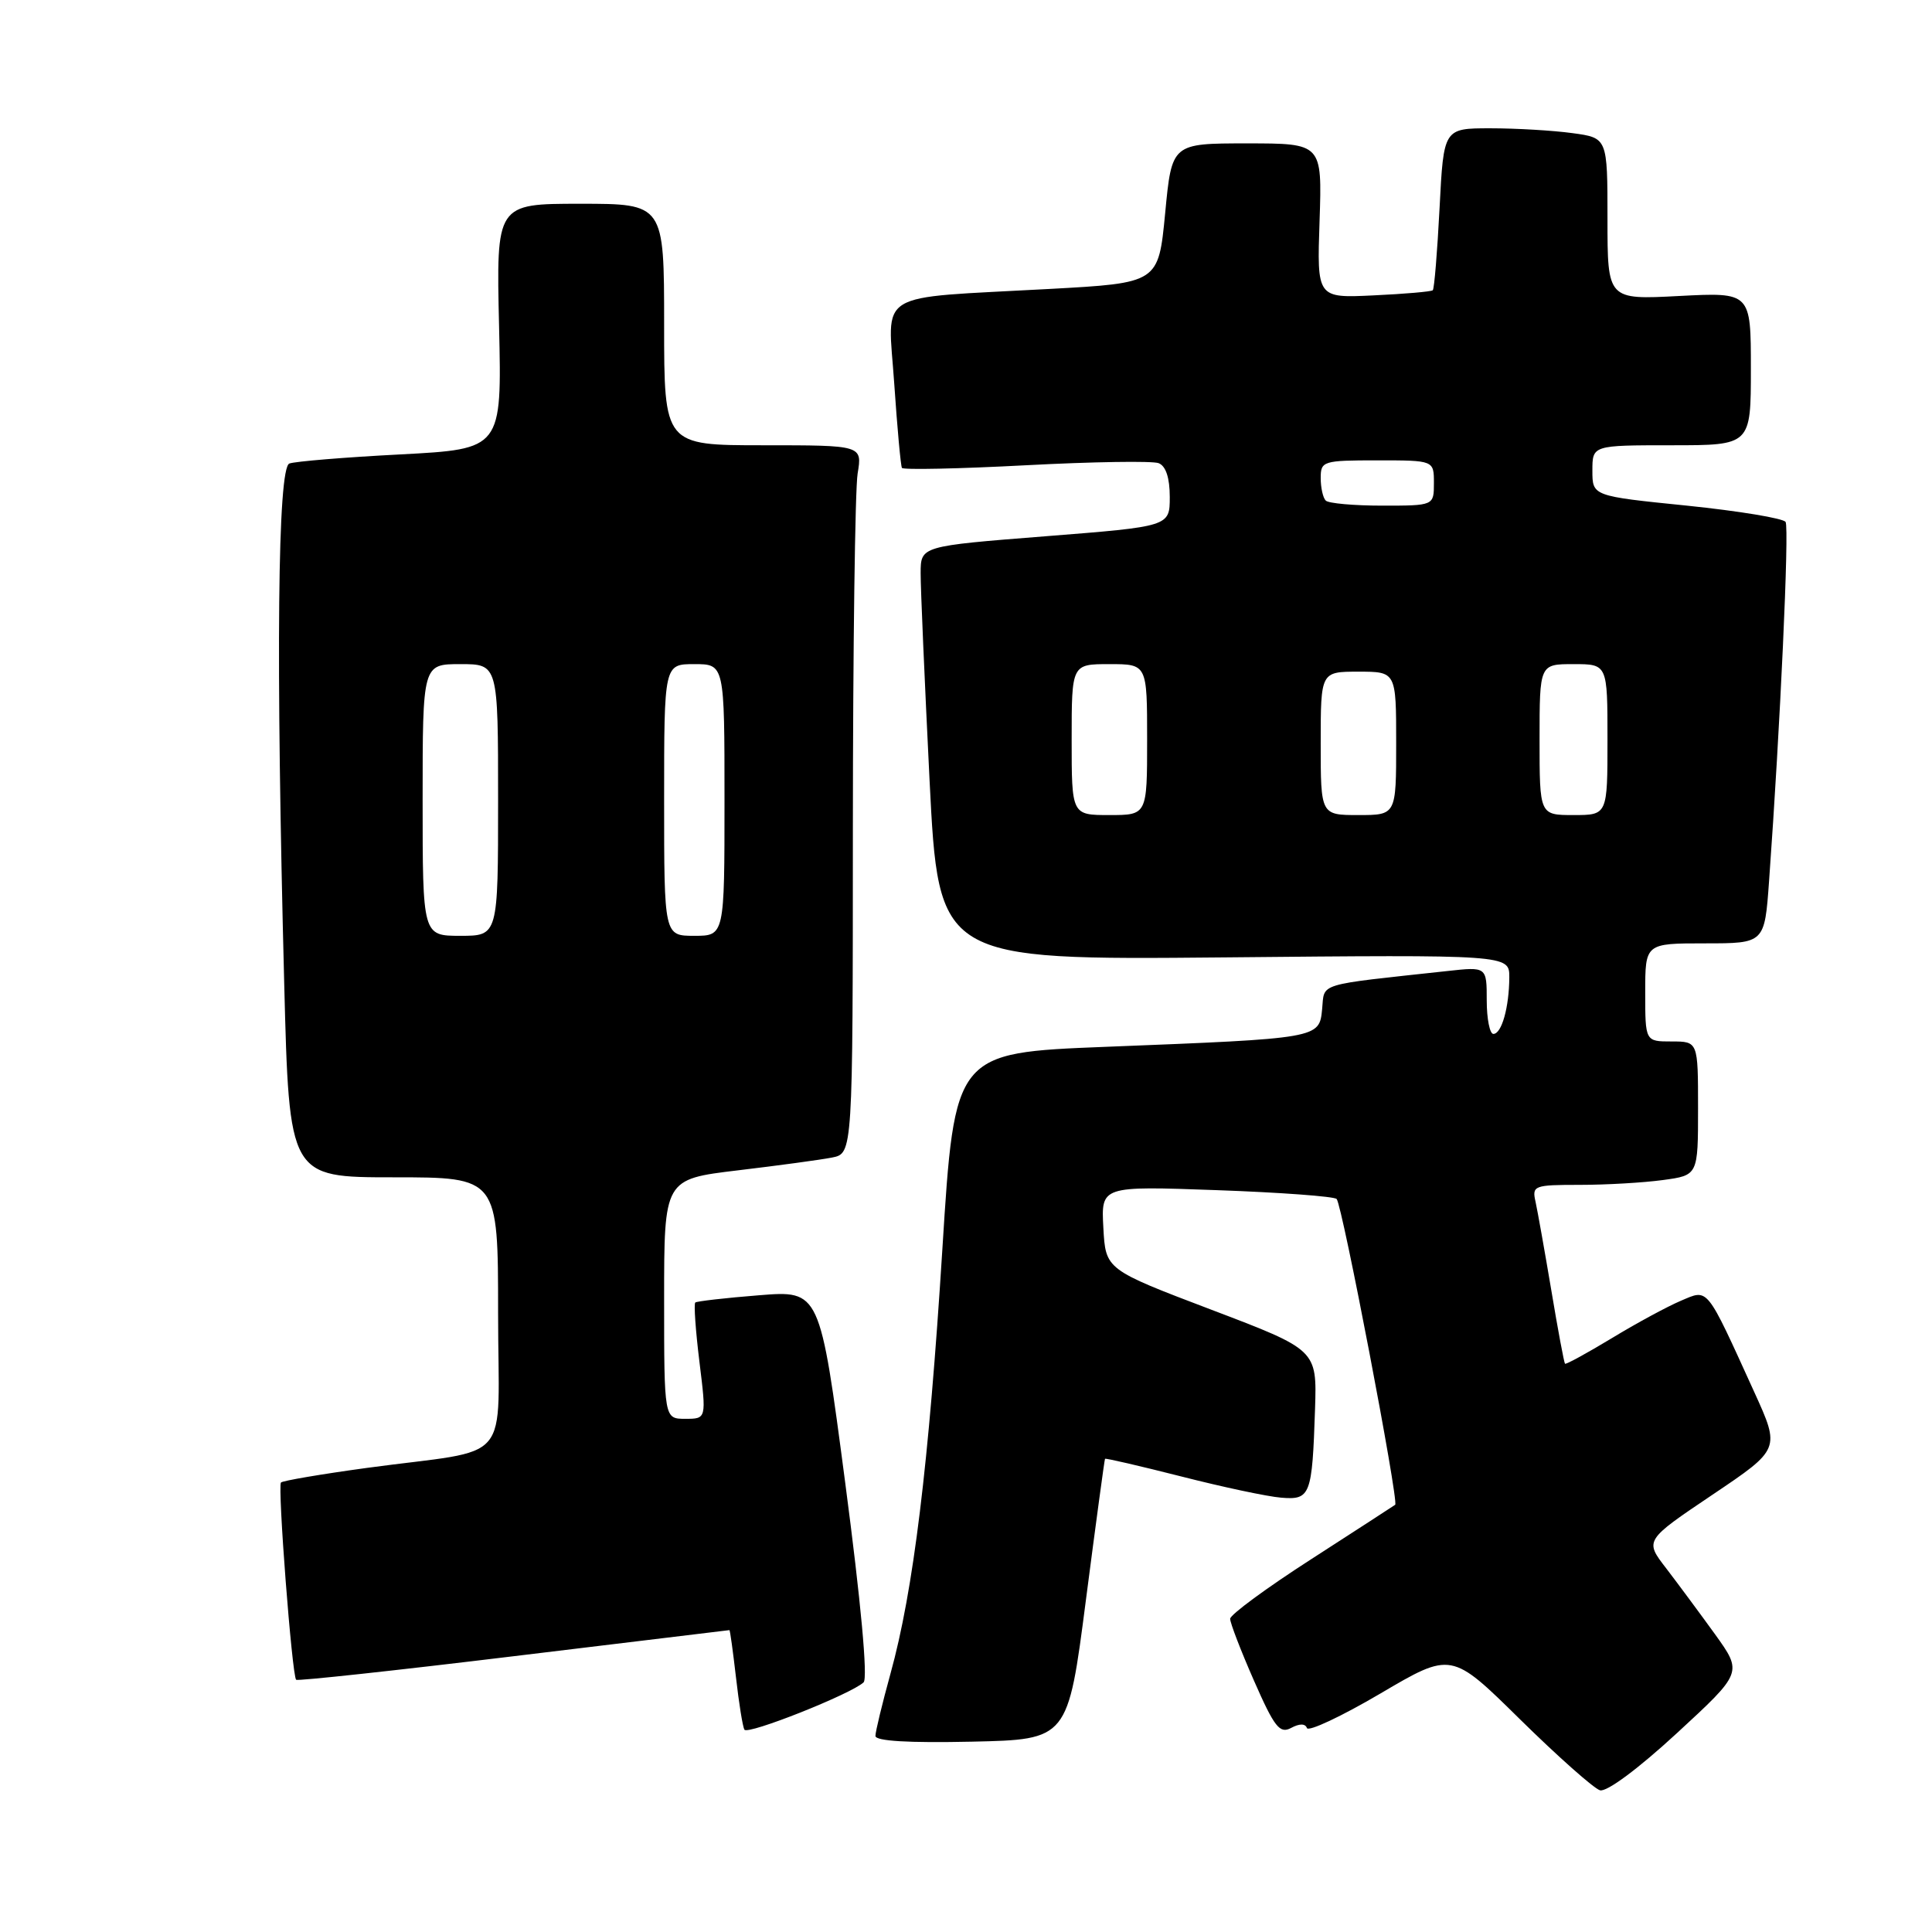 <?xml version="1.0" encoding="UTF-8" standalone="no"?>
<!DOCTYPE svg PUBLIC "-//W3C//DTD SVG 1.1//EN" "http://www.w3.org/Graphics/SVG/1.1/DTD/svg11.dtd" >
<svg xmlns="http://www.w3.org/2000/svg" xmlns:xlink="http://www.w3.org/1999/xlink" version="1.1" viewBox="0 0 256 256">
 <g >
 <path fill="currentColor"
d=" M 227.26 216.56 C 225.25 213.78 222.33 209.84 220.77 207.80 C 217.92 204.11 217.92 204.11 226.91 198.06 C 235.89 192.02 235.89 192.02 232.47 184.50 C 225.98 170.25 226.41 170.80 222.72 172.36 C 220.95 173.11 216.82 175.34 213.55 177.33 C 210.27 179.31 207.49 180.83 207.37 180.70 C 207.25 180.58 206.43 176.21 205.56 170.99 C 204.68 165.77 203.74 160.49 203.47 159.25 C 202.98 157.10 203.24 157.00 209.34 157.00 C 212.85 157.00 217.81 156.71 220.36 156.36 C 225.00 155.73 225.00 155.73 225.00 146.86 C 225.00 138.00 225.00 138.00 221.50 138.00 C 218.00 138.00 218.00 138.00 218.00 131.50 C 218.00 125.00 218.00 125.00 225.91 125.00 C 233.82 125.00 233.82 125.00 234.41 116.75 C 235.89 96.30 237.10 69.96 236.60 69.16 C 236.30 68.68 230.42 67.71 223.53 67.00 C 211.00 65.73 211.00 65.73 211.00 62.36 C 211.00 59.00 211.00 59.00 221.50 59.00 C 232.00 59.00 232.00 59.00 232.00 48.86 C 232.00 38.73 232.00 38.73 222.50 39.22 C 213.00 39.72 213.00 39.72 213.00 29.00 C 213.00 18.27 213.00 18.27 208.36 17.64 C 205.81 17.29 200.92 17.00 197.50 17.00 C 191.29 17.00 191.29 17.00 190.75 27.56 C 190.45 33.37 190.05 38.27 189.85 38.46 C 189.66 38.64 186.12 38.95 182.00 39.14 C 174.50 39.50 174.50 39.50 174.85 29.25 C 175.19 19.00 175.19 19.00 165.23 19.00 C 155.27 19.00 155.27 19.00 154.39 28.25 C 153.50 37.50 153.50 37.50 139.00 38.29 C 115.58 39.58 117.65 38.31 118.49 50.82 C 118.89 56.69 119.35 61.73 119.51 62.00 C 119.67 62.27 127.06 62.12 135.92 61.65 C 144.79 61.18 152.71 61.06 153.52 61.37 C 154.48 61.74 155.00 63.32 155.00 65.85 C 155.00 69.76 155.00 69.76 138.50 71.06 C 122.00 72.36 122.00 72.36 121.99 75.93 C 121.98 77.89 122.52 90.23 123.17 103.36 C 124.37 127.21 124.37 127.21 162.19 126.86 C 200.00 126.50 200.00 126.50 199.99 129.50 C 199.97 133.47 198.98 137.00 197.88 137.00 C 197.40 137.00 197.00 135.00 197.00 132.55 C 197.00 128.09 197.00 128.09 191.75 128.67 C 174.27 130.57 175.53 130.18 175.19 133.70 C 174.81 137.61 174.89 137.59 146.50 138.71 C 126.50 139.50 126.50 139.50 124.87 165.50 C 123.07 194.12 121.03 210.81 117.99 221.78 C 116.90 225.74 116.00 229.44 116.00 230.02 C 116.00 230.70 120.39 230.96 128.75 230.78 C 141.50 230.50 141.50 230.50 143.89 212.00 C 145.21 201.82 146.35 193.41 146.42 193.30 C 146.50 193.19 151.05 194.25 156.53 195.64 C 162.01 197.04 167.97 198.31 169.77 198.45 C 173.64 198.77 173.87 198.17 174.25 186.68 C 174.50 178.86 174.50 178.86 160.50 173.54 C 146.50 168.22 146.50 168.22 146.20 162.68 C 145.90 157.15 145.90 157.15 161.20 157.70 C 169.62 158.00 176.77 158.53 177.11 158.87 C 177.85 159.64 185.38 198.99 184.87 199.39 C 184.66 199.54 179.67 202.78 173.76 206.59 C 167.85 210.39 163.01 213.95 163.00 214.50 C 163.00 215.05 164.42 218.74 166.16 222.70 C 168.87 228.87 169.57 229.77 171.08 228.96 C 172.19 228.36 172.96 228.37 173.17 228.97 C 173.35 229.50 177.74 227.44 182.91 224.40 C 192.32 218.86 192.32 218.86 201.41 227.82 C 206.41 232.74 211.18 236.97 212.00 237.22 C 212.88 237.49 217.07 234.38 222.20 229.65 C 230.90 221.63 230.90 221.63 227.26 216.56 Z  M 114.43 222.92 C 115.01 222.37 114.07 212.21 112.00 196.51 C 108.64 170.98 108.64 170.98 100.57 171.63 C 96.13 171.98 92.33 172.42 92.13 172.59 C 91.92 172.77 92.17 176.31 92.68 180.46 C 93.61 188.00 93.61 188.00 90.81 188.00 C 88.00 188.00 88.00 188.00 88.00 172.12 C 88.00 156.25 88.00 156.25 97.75 155.08 C 103.11 154.44 108.74 153.68 110.25 153.38 C 113.00 152.84 113.00 152.84 113.01 109.67 C 113.02 85.93 113.30 64.81 113.64 62.75 C 114.26 59.00 114.26 59.00 101.13 59.00 C 88.00 59.00 88.00 59.00 88.00 43.00 C 88.00 27.00 88.00 27.00 76.88 27.00 C 65.75 27.00 65.75 27.00 66.13 43.25 C 66.50 59.50 66.50 59.50 53.09 60.21 C 45.71 60.59 39.07 61.14 38.34 61.42 C 36.79 62.02 36.54 86.98 37.66 130.34 C 38.32 156.00 38.32 156.00 52.16 156.00 C 66.00 156.00 66.00 156.00 66.00 173.95 C 66.00 194.58 68.33 191.83 48.58 194.51 C 42.58 195.33 37.47 196.20 37.23 196.44 C 36.76 196.91 38.69 222.02 39.24 222.58 C 39.43 222.76 52.39 221.36 68.04 219.46 C 83.69 217.56 96.57 216.00 96.65 216.00 C 96.74 216.00 97.12 218.81 97.52 222.25 C 97.91 225.69 98.41 228.81 98.64 229.19 C 99.07 229.92 112.80 224.46 114.43 222.92 Z  M 142.00 98.00 C 142.00 88.00 142.00 88.00 147.00 88.00 C 152.00 88.00 152.00 88.00 152.00 98.00 C 152.00 108.00 152.00 108.00 147.00 108.00 C 142.00 108.00 142.00 108.00 142.00 98.00 Z  M 175.00 98.50 C 175.00 89.00 175.00 89.00 180.00 89.00 C 185.00 89.00 185.00 89.00 185.00 98.50 C 185.00 108.00 185.00 108.00 180.00 108.00 C 175.00 108.00 175.00 108.00 175.00 98.50 Z  M 204.00 98.00 C 204.00 88.00 204.00 88.00 208.50 88.00 C 213.00 88.00 213.00 88.00 213.00 98.00 C 213.00 108.00 213.00 108.00 208.50 108.00 C 204.00 108.00 204.00 108.00 204.00 98.00 Z  M 175.67 66.33 C 175.30 65.97 175.00 64.62 175.00 63.33 C 175.00 61.10 175.31 61.00 182.50 61.00 C 190.00 61.00 190.00 61.00 190.00 64.00 C 190.00 67.00 190.00 67.00 183.17 67.00 C 179.41 67.00 176.03 66.70 175.67 66.33 Z  M 56.00 106.00 C 56.00 88.00 56.00 88.00 61.00 88.00 C 66.00 88.00 66.00 88.00 66.00 106.00 C 66.00 124.00 66.00 124.00 61.00 124.00 C 56.00 124.00 56.00 124.00 56.00 106.00 Z  M 88.00 106.00 C 88.00 88.00 88.00 88.00 92.00 88.00 C 96.00 88.00 96.00 88.00 96.00 106.00 C 96.00 124.00 96.00 124.00 92.00 124.00 C 88.00 124.00 88.00 124.00 88.00 106.00 Z "/>
</g>
</svg>